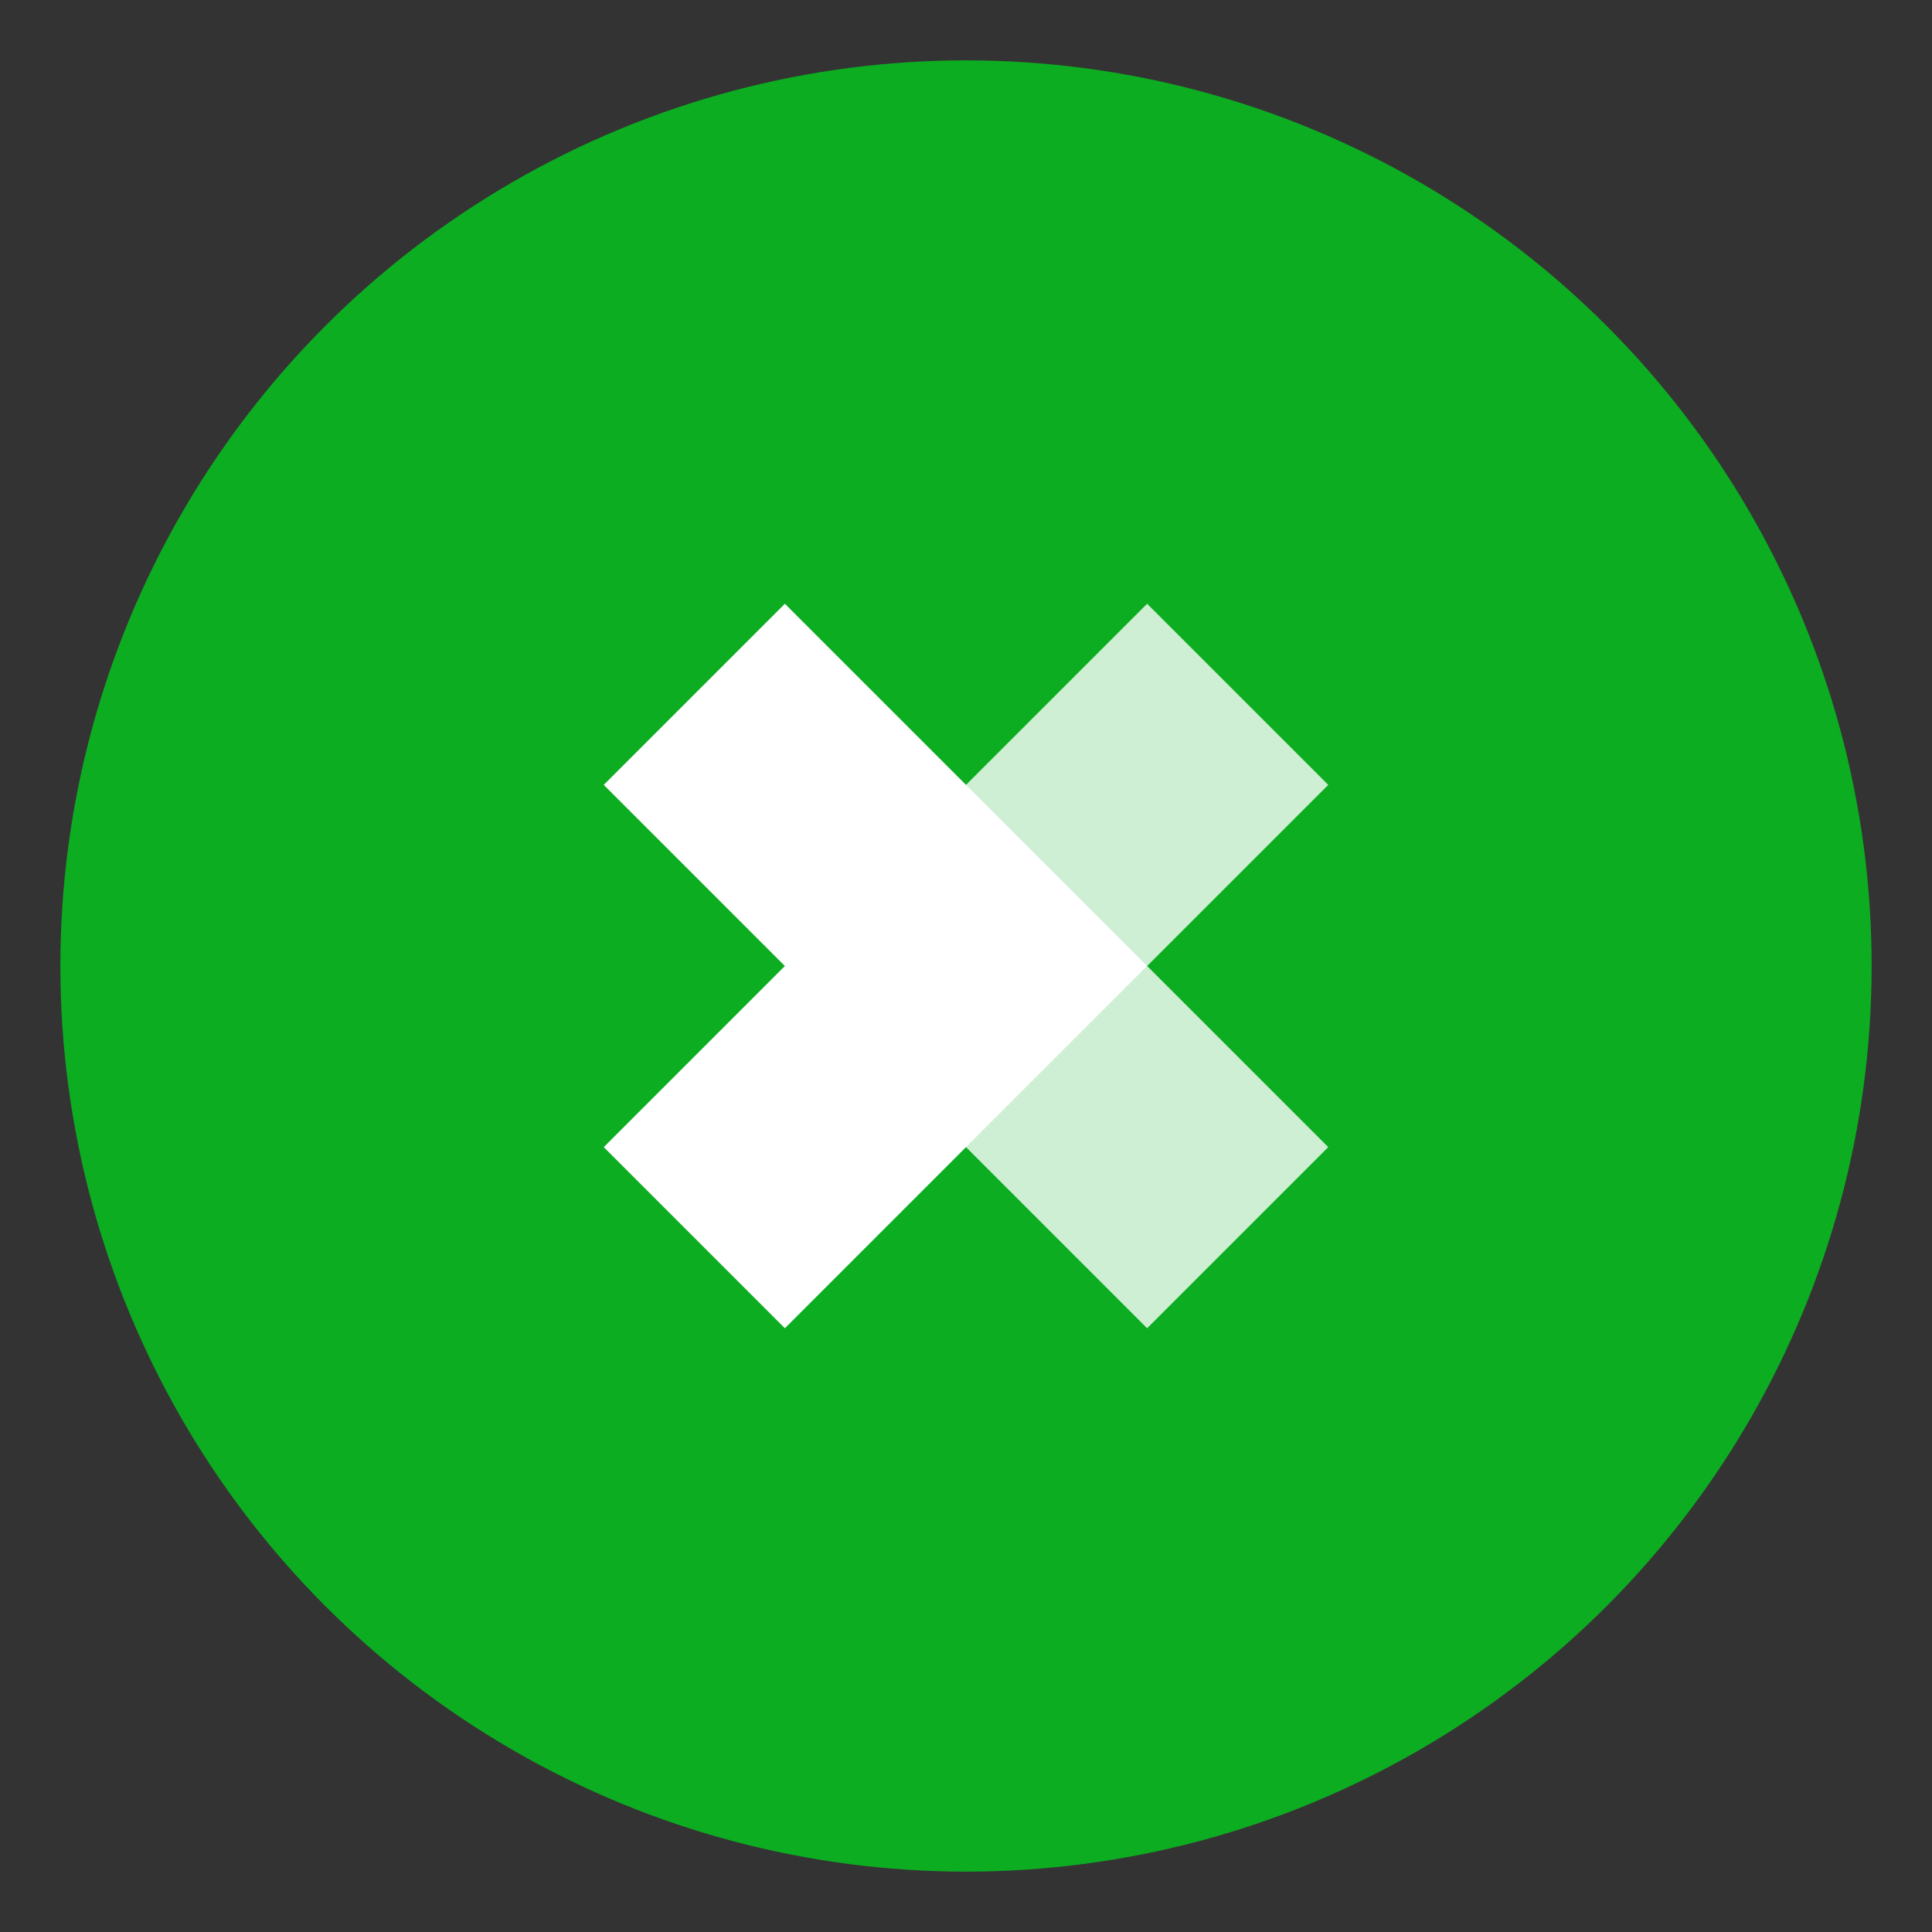 <svg xmlns="http://www.w3.org/2000/svg" viewBox="0 0 64 64">
  <rect x="0" y="0" width="64" height="64" fill="#333333" stroke="none"/>
  <circle cx="32" cy="32" r="30" fill="#0CAD21"/>
  <path d="M26 20L38 32L26 44L20 38L26 32L20 26L26 20Z" fill="white"/>
  <path d="M38 20L44 26L38 32L44 38L38 44L26 32L38 20Z" fill="white" fill-opacity="0.8"/>
</svg>